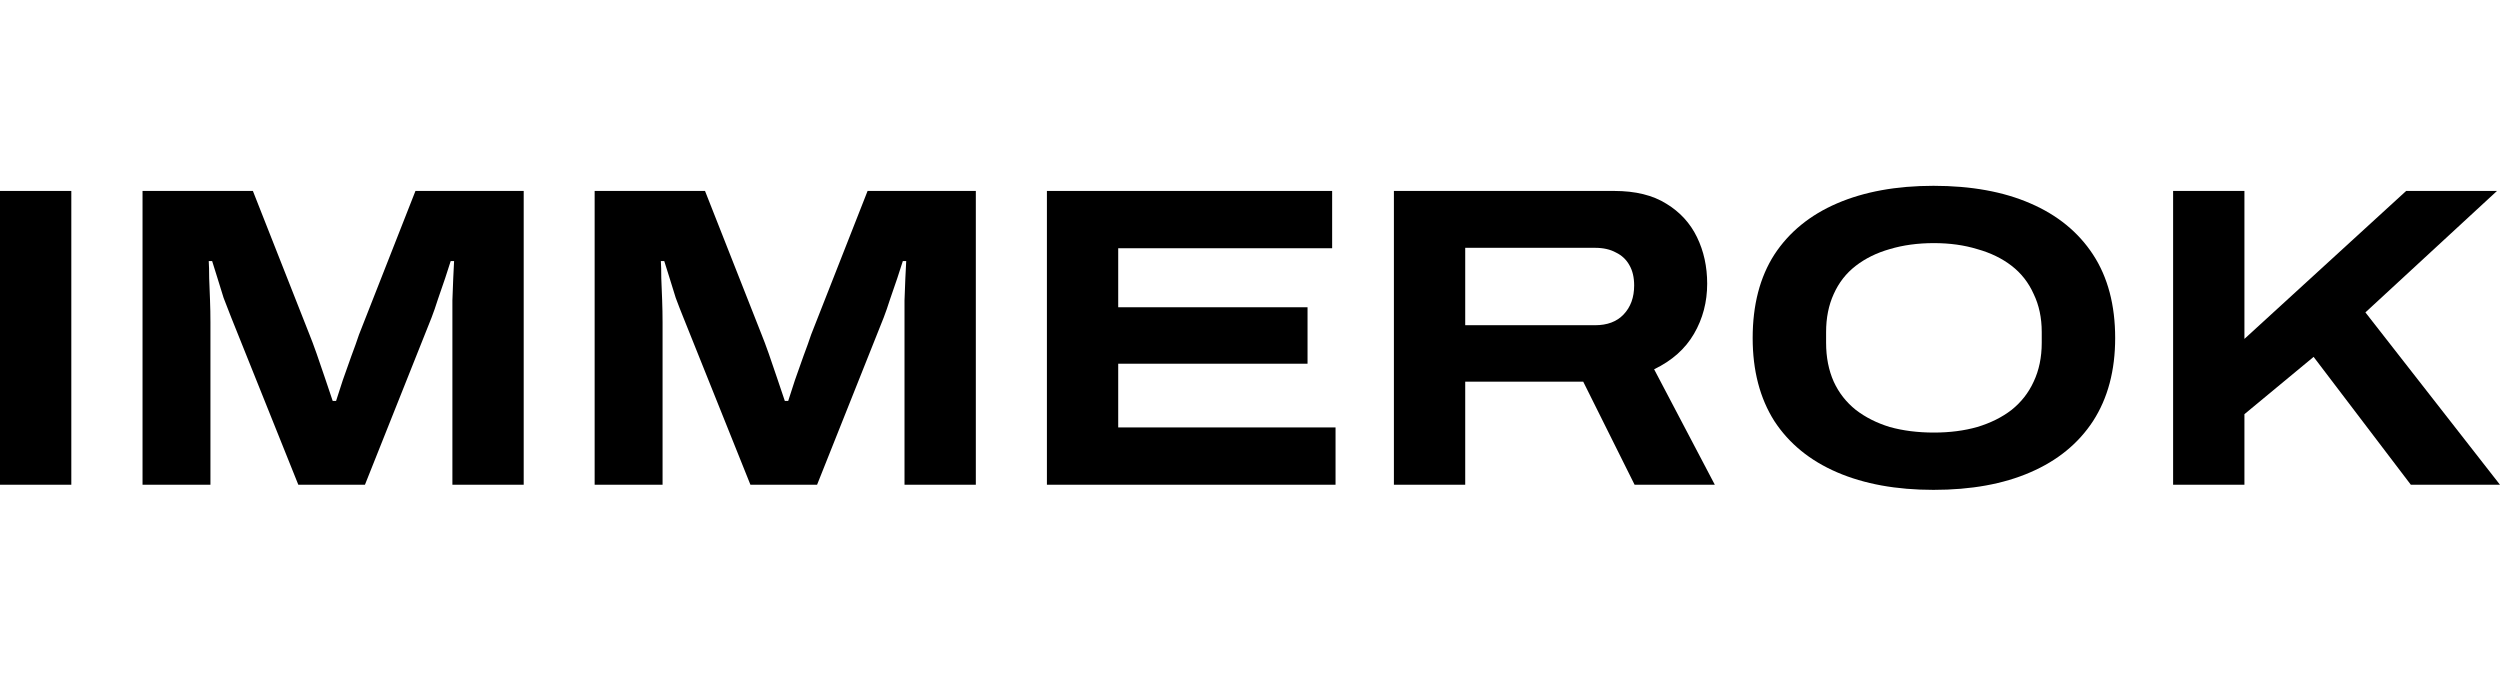 <svg width="148" height="40" viewBox="0 0 148 40" fill="none" xmlns="http://www.w3.org/2000/svg">
<path d="M0 11.304V28.696H4.222V11.304H0Z" fill="black"/>
<path d="M8.438 11.304V28.696H12.458V19.076C12.458 18.637 12.45 18.198 12.433 17.759C12.416 17.304 12.399 16.873 12.383 16.468C12.383 16.046 12.374 15.709 12.358 15.456H12.559C12.642 15.709 12.743 16.029 12.86 16.418C12.977 16.806 13.103 17.211 13.237 17.633C13.388 18.038 13.539 18.426 13.689 18.797L17.66 28.696H21.605L25.55 18.797C25.668 18.494 25.793 18.131 25.927 17.709C26.078 17.287 26.22 16.873 26.354 16.468C26.488 16.046 26.597 15.709 26.681 15.456H26.882C26.865 15.709 26.849 16.046 26.832 16.468C26.815 16.873 26.798 17.312 26.782 17.785V28.696H31.003V11.304H24.595L21.253 19.81C21.136 20.165 20.985 20.586 20.801 21.076L20.298 22.494C20.148 22.966 20.014 23.38 19.896 23.734H19.695C19.561 23.329 19.41 22.882 19.243 22.392C19.075 21.886 18.908 21.396 18.74 20.924C18.573 20.451 18.43 20.072 18.313 19.785L14.971 11.304H8.438Z" fill="black"/>
<path d="M35.203 11.304V28.696H39.224V19.076C39.224 18.637 39.215 18.198 39.199 17.759C39.182 17.304 39.165 16.873 39.148 16.468C39.148 16.046 39.14 15.709 39.123 15.456H39.324C39.408 15.709 39.508 16.029 39.626 16.418C39.743 16.806 39.869 17.211 40.003 17.633C40.154 18.038 40.304 18.426 40.455 18.797L44.425 28.696H48.371L52.316 18.797C52.433 18.494 52.559 18.131 52.693 17.709C52.843 17.287 52.986 16.873 53.12 16.468C53.254 16.046 53.363 15.709 53.447 15.456H53.648C53.631 15.709 53.614 16.046 53.597 16.468C53.58 16.873 53.564 17.312 53.547 17.785V28.696H57.769V11.304H51.361L48.019 19.81C47.901 20.165 47.751 20.586 47.566 21.076L47.064 22.494C46.913 22.966 46.779 23.38 46.662 23.734H46.461C46.327 23.329 46.176 22.882 46.008 22.392C45.841 21.886 45.673 21.396 45.506 20.924C45.338 20.451 45.196 20.072 45.079 19.785L41.737 11.304H35.203Z" fill="black"/>
<path d="M61.977 11.304V28.696H79.064V25.304H66.198V21.532H77.406V18.19H66.198V14.696H78.863V11.304H61.977Z" fill="black"/>
<path fill-rule="evenodd" clip-rule="evenodd" d="M82.519 11.304V28.696H86.741V22.595H93.727L96.768 28.696H101.517L97.924 21.861C98.979 21.354 99.766 20.654 100.286 19.759C100.805 18.865 101.065 17.878 101.065 16.797C101.065 15.785 100.864 14.865 100.461 14.038C100.059 13.211 99.456 12.553 98.652 12.063C97.848 11.557 96.818 11.304 95.561 11.304H82.519ZM94.431 19.253H86.741V14.671H94.431C94.916 14.671 95.327 14.764 95.662 14.949C96.014 15.118 96.282 15.371 96.466 15.709C96.65 16.029 96.742 16.426 96.742 16.899C96.742 17.608 96.533 18.181 96.114 18.62C95.712 19.042 95.151 19.253 94.431 19.253Z" fill="black"/>
<path fill-rule="evenodd" clip-rule="evenodd" d="M108.758 27.962C110.367 28.654 112.268 29 114.463 29C116.691 29 118.6 28.654 120.192 27.962C121.8 27.27 123.04 26.257 123.911 24.924C124.782 23.574 125.218 21.937 125.218 20.013C125.218 18.055 124.782 16.409 123.911 15.076C123.04 13.743 121.8 12.73 120.192 12.038C118.6 11.346 116.691 11 114.463 11C112.268 11 110.367 11.346 108.758 12.038C107.15 12.73 105.91 13.743 105.039 15.076C104.185 16.409 103.758 18.055 103.758 20.013C103.758 21.937 104.185 23.574 105.039 24.924C105.91 26.257 107.15 27.27 108.758 27.962ZM117.051 25.279C116.28 25.498 115.426 25.608 114.488 25.608C113.533 25.608 112.662 25.498 111.874 25.279C111.104 25.042 110.434 24.705 109.864 24.266C109.294 23.81 108.859 23.253 108.557 22.595C108.256 21.92 108.105 21.152 108.105 20.291V19.658C108.105 18.814 108.256 18.063 108.557 17.405C108.859 16.73 109.294 16.173 109.864 15.734C110.434 15.295 111.104 14.966 111.874 14.747C112.662 14.511 113.533 14.392 114.488 14.392C115.426 14.392 116.28 14.511 117.051 14.747C117.838 14.966 118.517 15.295 119.086 15.734C119.656 16.173 120.092 16.73 120.393 17.405C120.711 18.063 120.871 18.814 120.871 19.658V20.291C120.871 21.152 120.711 21.92 120.393 22.595C120.092 23.253 119.656 23.81 119.086 24.266C118.517 24.705 117.838 25.042 117.051 25.279Z" fill="black"/>
<path d="M128.648 11.304V28.696H132.87V24.519L136.966 21.127L142.721 28.696H147.998L140.032 18.494L147.822 11.304H142.444L132.87 20.063V11.304H128.648Z" fill="black"/>
</svg>
